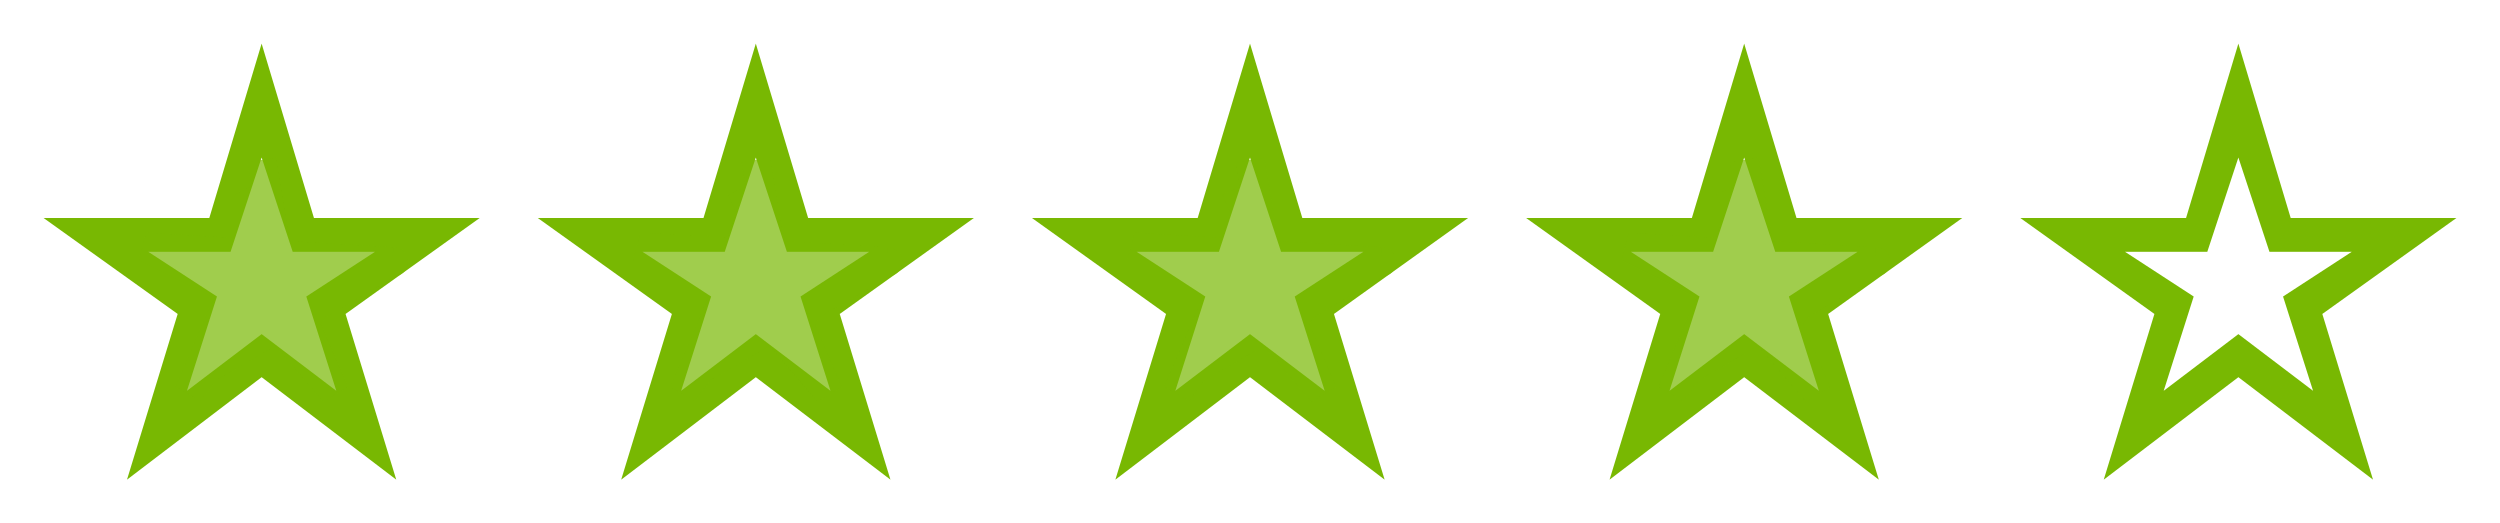 <svg width="86" height="18" viewBox="0 0 86 18" fill="none" xmlns="http://www.w3.org/2000/svg">
<path d="M72.369 16.5L74.112 10.8L69.5 7.5H75.2L77 1.5L78.8 7.5H84.5L79.888 10.8L81.631 16.5L77 12.975L72.369 16.5ZM74.431 13.444L77 11.494L79.569 13.444L78.537 10.2L80.9 8.662H78.069L77 5.419L75.931 8.662H73.1L75.463 10.2L74.431 13.444Z" fill="#78B802"/>
<path d="M55.369 16.5L57.112 10.8L52.5 7.5H58.2L60 1.5L61.8 7.5H67.5L62.888 10.8L64.631 16.5L60 12.975L55.369 16.5ZM57.431 13.444L60 11.494L62.569 13.444L61.538 10.2L63.9 8.662H61.069L60 5.419L58.931 8.662H56.1L58.462 10.2L57.431 13.444Z" fill="#78B802"/>
<path d="M60 7C58.4 11 59.333 10 60 9L60.5 9.5L58.104 12.695M64.5 9L58.104 12.695M64.5 9L61 8.794M64.5 9C64.9 9.024 62.334 9.01 61 9L61.5 9.5L62 10M58.104 12.695L57.5 13.5L59 10L56 8.5L61 8.794M60 5.5L60.5 8.5L59.5 6.5L62.5 13.5L59.5 10L58 8.5L61.5 11L63 9L61 8.794" stroke="#78B802" stroke-opacity="0.7"/>
<path d="M38.369 16.5L40.112 10.8L35.5 7.5H41.2L43 1.5L44.8 7.5H50.5L45.888 10.8L47.631 16.5L43 12.975L38.369 16.5ZM40.431 13.444L43 11.494L45.569 13.444L44.538 10.2L46.9 8.662H44.069L43 5.419L41.931 8.662H39.1L41.462 10.2L40.431 13.444Z" fill="#78B802"/>
<path d="M43 7C41.4 11 42.333 10 43 9L43.5 9.5L41.104 12.695M47.5 9L41.104 12.695M47.5 9L44 8.794M47.5 9C47.9 9.024 45.334 9.01 44 9L44.5 9.5L45 10M41.104 12.695L40.5 13.5L42 10L39 8.5L44 8.794M43 5.5L43.5 8.5L42.5 6.5L45.5 13.5L42.5 10L41 8.5L44.5 11L46 9L44 8.794" stroke="#78B802" stroke-opacity="0.7"/>
<path d="M21.369 16.5L23.113 10.8L18.5 7.5H24.2L26 1.5L27.8 7.5H33.5L28.887 10.8L30.631 16.5L26 12.975L21.369 16.5ZM23.431 13.444L26 11.494L28.569 13.444L27.538 10.2L29.9 8.662H27.069L26 5.419L24.931 8.662H22.1L24.462 10.2L23.431 13.444Z" fill="#78B802"/>
<path d="M26 7C24.4 11 25.333 10 26 9L26.5 9.5L24.104 12.695M30.5 9L24.104 12.695M30.5 9L27 8.794M30.5 9C30.9 9.024 28.334 9.01 27 9L27.5 9.5L28 10M24.104 12.695L23.5 13.5L25 10L22 8.5L27 8.794M26 5.5L26.5 8.5L25.5 6.5L28.5 13.5L25.5 10L24 8.5L27.5 11L29 9L27 8.794" stroke="#78B802" stroke-opacity="0.7"/>
<path d="M4.369 16.5L6.112 10.8L1.5 7.5H7.2L9 1.5L10.8 7.5H16.5L11.887 10.8L13.631 16.5L9 12.975L4.369 16.5ZM6.431 13.444L9 11.494L11.569 13.444L10.537 10.2L12.9 8.662H10.069L9 5.419L7.931 8.662H5.1L7.463 10.2L6.431 13.444Z" fill="#78B802"/>
<path d="M9 7C7.4 11 8.333 10 9 9L9.5 9.5L7.104 12.695M13.5 9L7.104 12.695M13.5 9L10 8.794M13.5 9C13.9 9.024 11.334 9.01 10 9L10.5 9.5L11 10M7.104 12.695L6.5 13.5L8 10L5 8.5L10 8.794M9 5.5L9.5 8.5L8.5 6.5L11.5 13.5L8.5 10L7 8.5L10.5 11L12 9L10 8.794" stroke="#78B802" stroke-opacity="0.7"/>
</svg>
